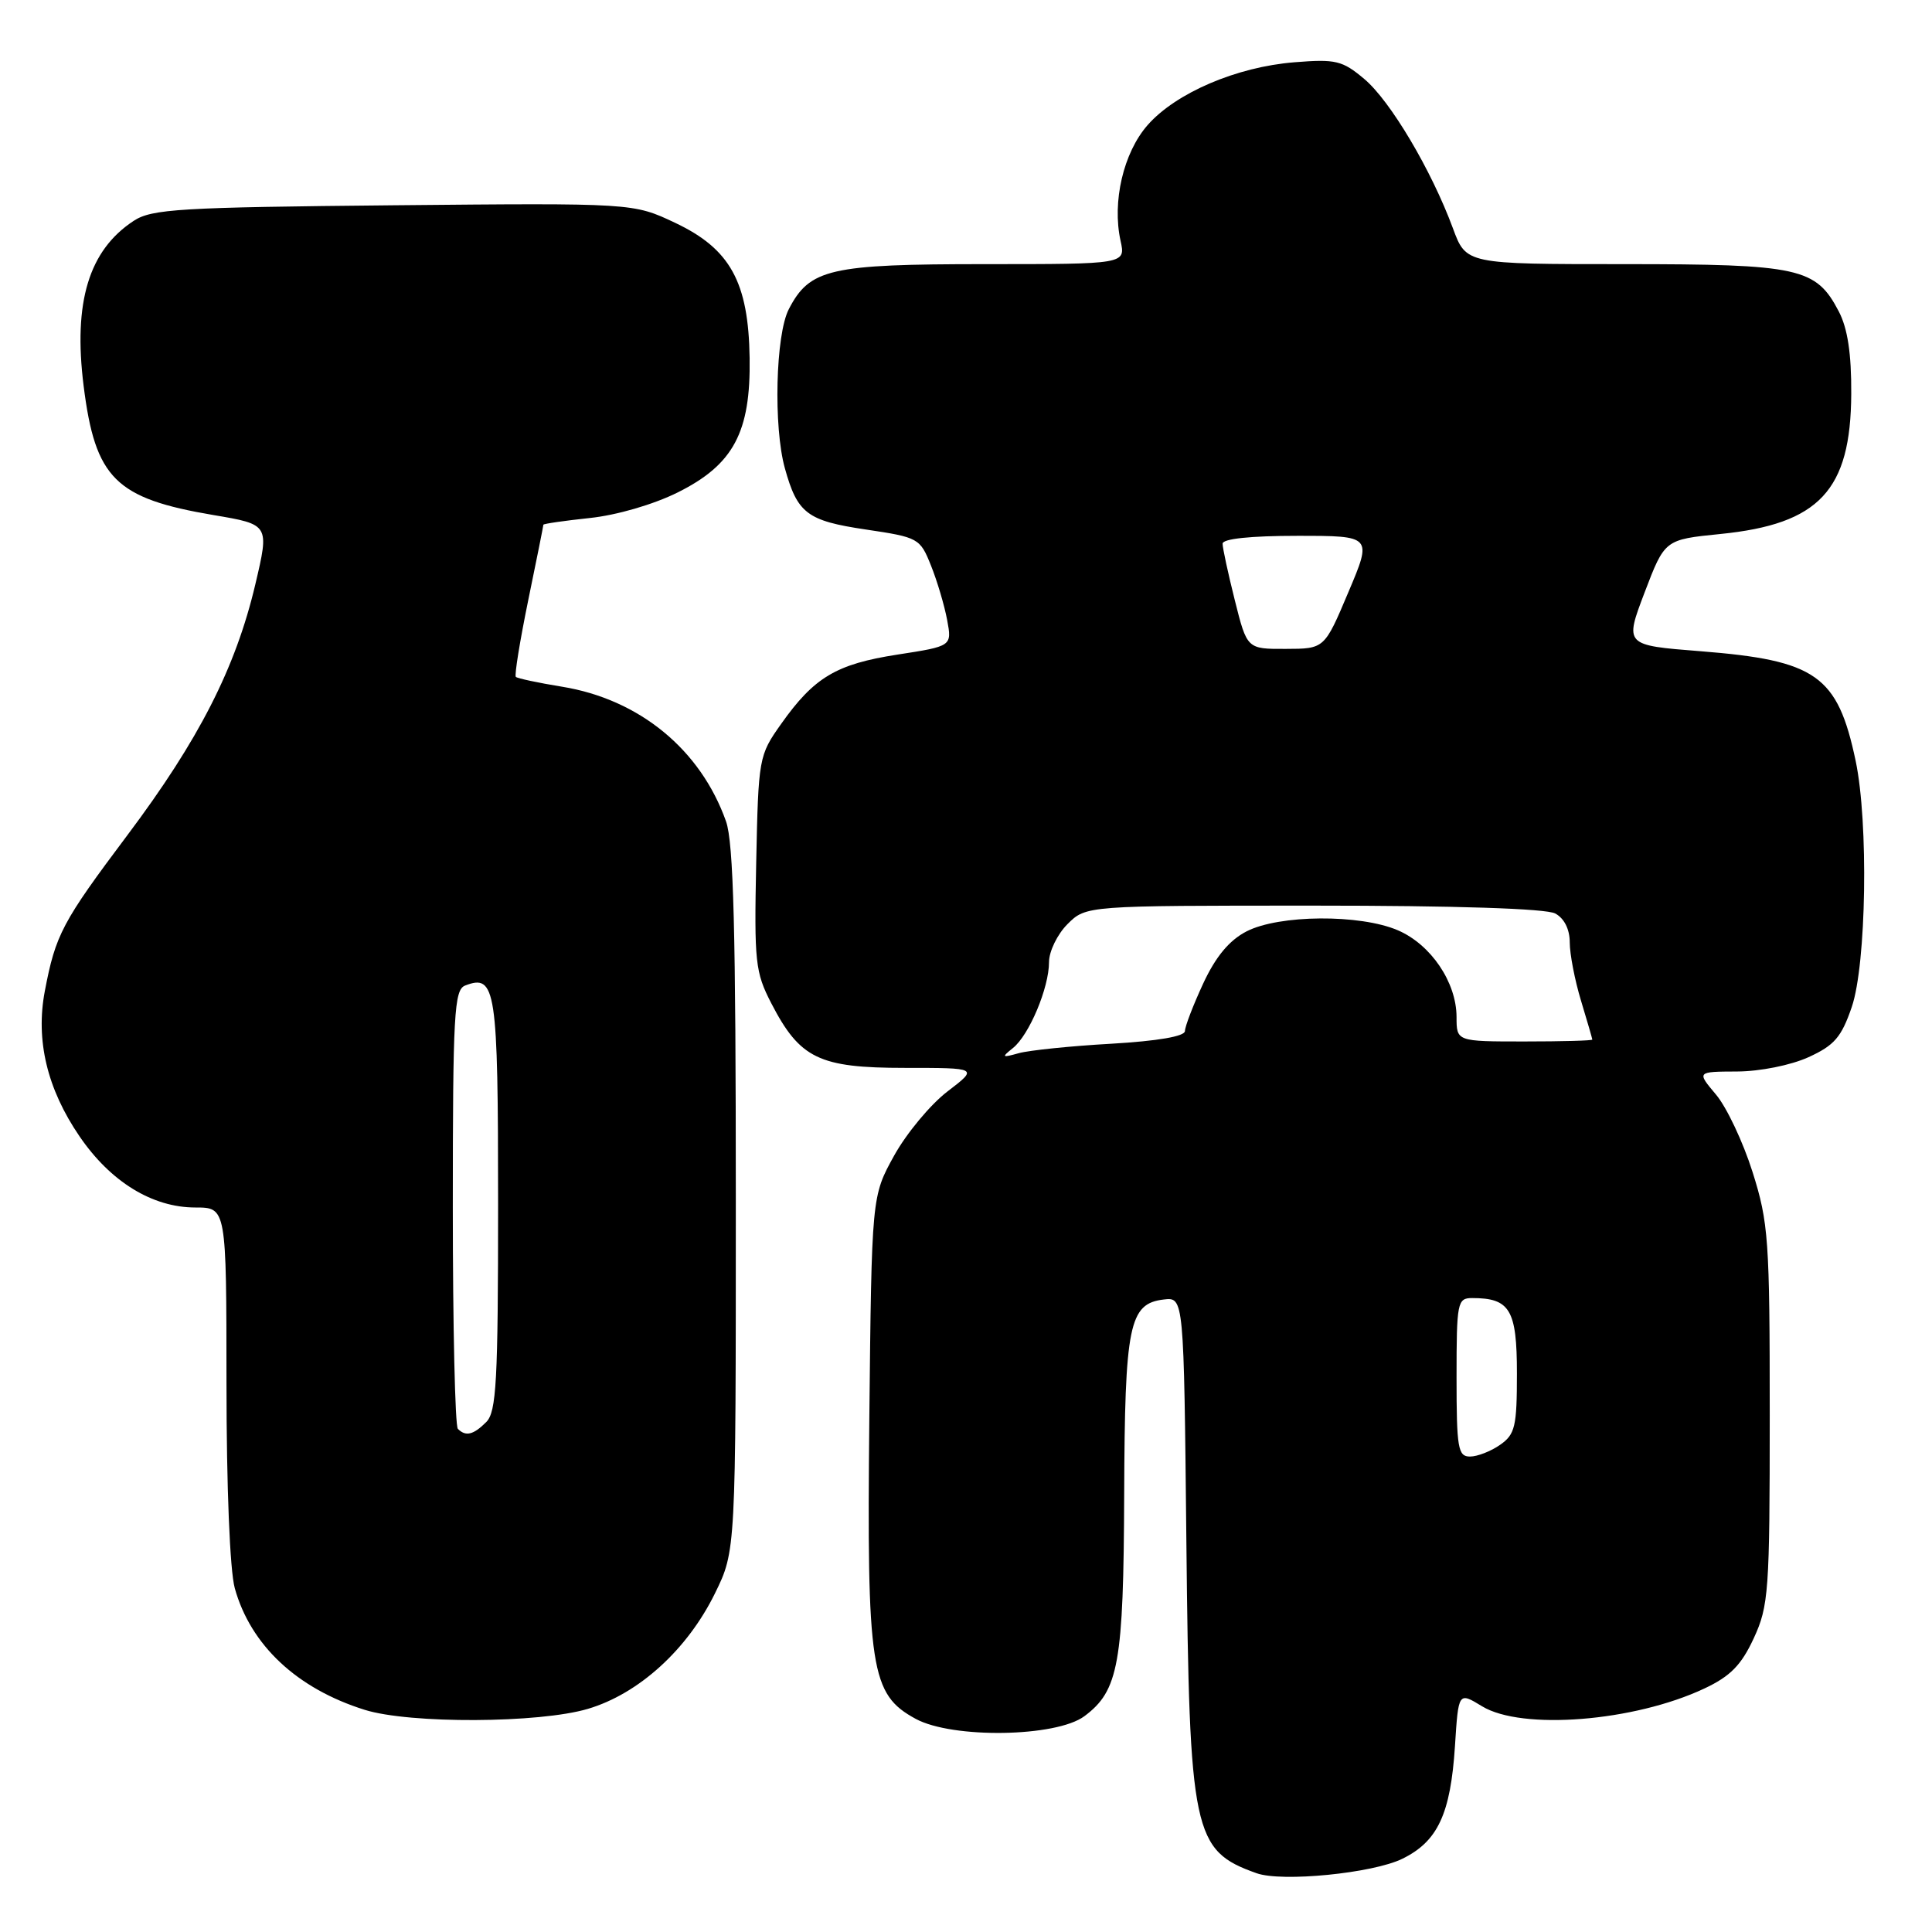 <?xml version="1.0" encoding="UTF-8" standalone="no"?>
<!DOCTYPE svg PUBLIC "-//W3C//DTD SVG 1.1//EN" "http://www.w3.org/Graphics/SVG/1.1/DTD/svg11.dtd" >
<svg xmlns="http://www.w3.org/2000/svg" xmlns:xlink="http://www.w3.org/1999/xlink" version="1.1" viewBox="0 0 256 256">
 <g >
 <path fill="currentColor"
d=" M 185.81 246.30 C 190.51 244.01 192.21 240.35 192.79 231.36 C 193.25 224.18 193.25 224.18 196.38 226.09 C 201.65 229.30 216.52 228.12 225.83 223.74 C 229.28 222.12 230.73 220.64 232.38 217.08 C 234.36 212.80 234.50 210.85 234.50 187.50 C 234.50 164.25 234.34 162.00 232.22 155.29 C 230.97 151.33 228.79 146.71 227.38 145.04 C 224.82 142.00 224.82 142.00 230.16 141.98 C 233.20 141.97 237.28 141.15 239.62 140.09 C 243.07 138.52 244.00 137.43 245.37 133.43 C 247.31 127.73 247.60 108.95 245.88 100.80 C 243.49 89.49 240.67 87.50 225.32 86.29 C 215.26 85.50 215.26 85.50 217.92 78.50 C 220.59 71.50 220.59 71.50 227.93 70.76 C 241.07 69.45 245.24 64.98 245.30 52.18 C 245.33 46.86 244.82 43.51 243.65 41.27 C 240.63 35.48 238.45 35.00 215.19 35.00 C 194.27 35.00 194.27 35.00 192.52 30.25 C 189.66 22.52 184.23 13.37 180.78 10.47 C 177.87 8.02 177.00 7.81 171.53 8.25 C 163.86 8.86 155.81 12.31 152.06 16.58 C 148.86 20.23 147.34 26.73 148.48 31.91 C 149.16 35.00 149.16 35.00 130.53 35.00 C 109.96 35.00 107.29 35.61 104.52 40.97 C 102.77 44.35 102.47 56.55 104.00 62.05 C 105.66 68.03 106.95 69.01 114.71 70.16 C 121.70 71.20 121.91 71.31 123.36 74.94 C 124.18 76.98 125.14 80.22 125.50 82.14 C 126.15 85.62 126.15 85.62 118.90 86.74 C 110.80 88.00 107.88 89.74 103.50 95.93 C 100.55 100.09 100.49 100.41 100.20 114.33 C 99.93 127.47 100.07 128.82 102.20 132.94 C 105.99 140.27 108.53 141.50 119.89 141.50 C 129.63 141.50 129.63 141.50 125.55 144.62 C 123.30 146.34 120.12 150.16 118.48 153.12 C 115.50 158.50 115.50 158.50 115.19 187.96 C 114.85 221.24 115.35 224.51 121.34 227.76 C 126.21 230.40 139.93 230.19 143.68 227.41 C 148.23 224.03 148.88 220.41 148.96 198.00 C 149.04 175.53 149.61 172.73 154.21 172.19 C 156.87 171.88 156.87 171.88 157.20 204.19 C 157.60 242.97 158.07 245.21 166.50 248.21 C 169.85 249.41 181.90 248.22 185.81 246.30 Z  M 77.91 226.43 C 84.64 224.43 91.07 218.59 94.73 211.14 C 97.50 205.50 97.50 205.50 97.50 159.00 C 97.50 123.37 97.20 111.64 96.20 108.83 C 92.83 99.32 84.72 92.66 74.46 90.99 C 71.31 90.48 68.56 89.89 68.35 89.69 C 68.15 89.48 68.89 84.92 69.99 79.55 C 71.10 74.18 72.00 69.67 72.00 69.53 C 72.00 69.40 74.76 69.00 78.14 68.64 C 81.70 68.27 86.59 66.85 89.80 65.25 C 97.19 61.57 99.48 57.28 99.33 47.44 C 99.18 37.37 96.76 32.98 89.47 29.53 C 83.91 26.90 83.91 26.90 52.16 27.20 C 23.82 27.47 20.12 27.69 17.72 29.26 C 11.77 33.16 9.69 40.03 11.08 51.13 C 12.62 63.41 15.29 66.05 28.30 68.25 C 35.70 69.50 35.70 69.50 33.83 77.44 C 31.22 88.50 26.36 98.03 16.89 110.65 C 8.23 122.19 7.37 123.82 5.94 131.32 C 4.70 137.83 6.24 144.28 10.53 150.56 C 14.65 156.60 20.19 160.00 25.89 160.00 C 30.00 160.00 30.00 160.00 30.01 183.25 C 30.01 197.03 30.46 208.11 31.11 210.45 C 33.21 218.00 39.35 223.75 48.32 226.56 C 54.29 228.43 71.45 228.35 77.91 226.43 Z  M 193.00 182.50 C 193.00 172.56 193.11 172.00 195.07 172.00 C 200.08 172.00 201.00 173.54 201.00 181.98 C 201.00 189.02 200.76 190.06 198.78 191.44 C 197.56 192.30 195.76 193.00 194.78 193.00 C 193.19 193.00 193.00 191.90 193.00 182.50 Z  M 134.22 138.87 C 136.37 137.15 139.00 130.89 139.00 127.49 C 139.00 126.07 140.10 123.80 141.45 122.45 C 143.91 120.00 143.91 120.00 174.02 120.00 C 192.86 120.00 204.86 120.39 206.07 121.04 C 207.27 121.68 208.00 123.13 208.00 124.88 C 208.00 126.42 208.67 129.89 209.49 132.59 C 210.31 135.29 210.98 137.61 210.99 137.75 C 211.00 137.89 206.95 138.00 202.00 138.00 C 193.00 138.00 193.00 138.00 193.00 134.75 C 192.99 130.16 189.61 125.16 185.23 123.27 C 180.21 121.11 169.47 121.19 165.16 123.42 C 162.88 124.60 161.09 126.75 159.43 130.32 C 158.11 133.17 157.02 136.00 157.01 136.62 C 157.00 137.32 153.42 137.94 147.25 138.30 C 141.89 138.60 136.38 139.17 135.00 139.55 C 132.75 140.18 132.67 140.11 134.22 138.87 Z  M 163.62 79.54 C 162.73 75.99 162.00 72.62 162.00 72.04 C 162.00 71.39 165.69 71.00 171.91 71.00 C 181.83 71.00 181.83 71.00 178.66 78.48 C 175.50 85.97 175.50 85.97 170.37 85.98 C 165.24 86.00 165.24 86.00 163.62 79.54 Z  M 60.67 189.33 C 60.30 188.97 60.00 175.74 60.00 159.94 C 60.00 134.33 60.18 131.15 61.63 130.59 C 65.71 129.02 66.00 130.95 66.00 159.55 C 66.00 183.04 65.78 187.08 64.43 188.43 C 62.73 190.13 61.71 190.38 60.67 189.33 Z "/>
</g>
</svg>